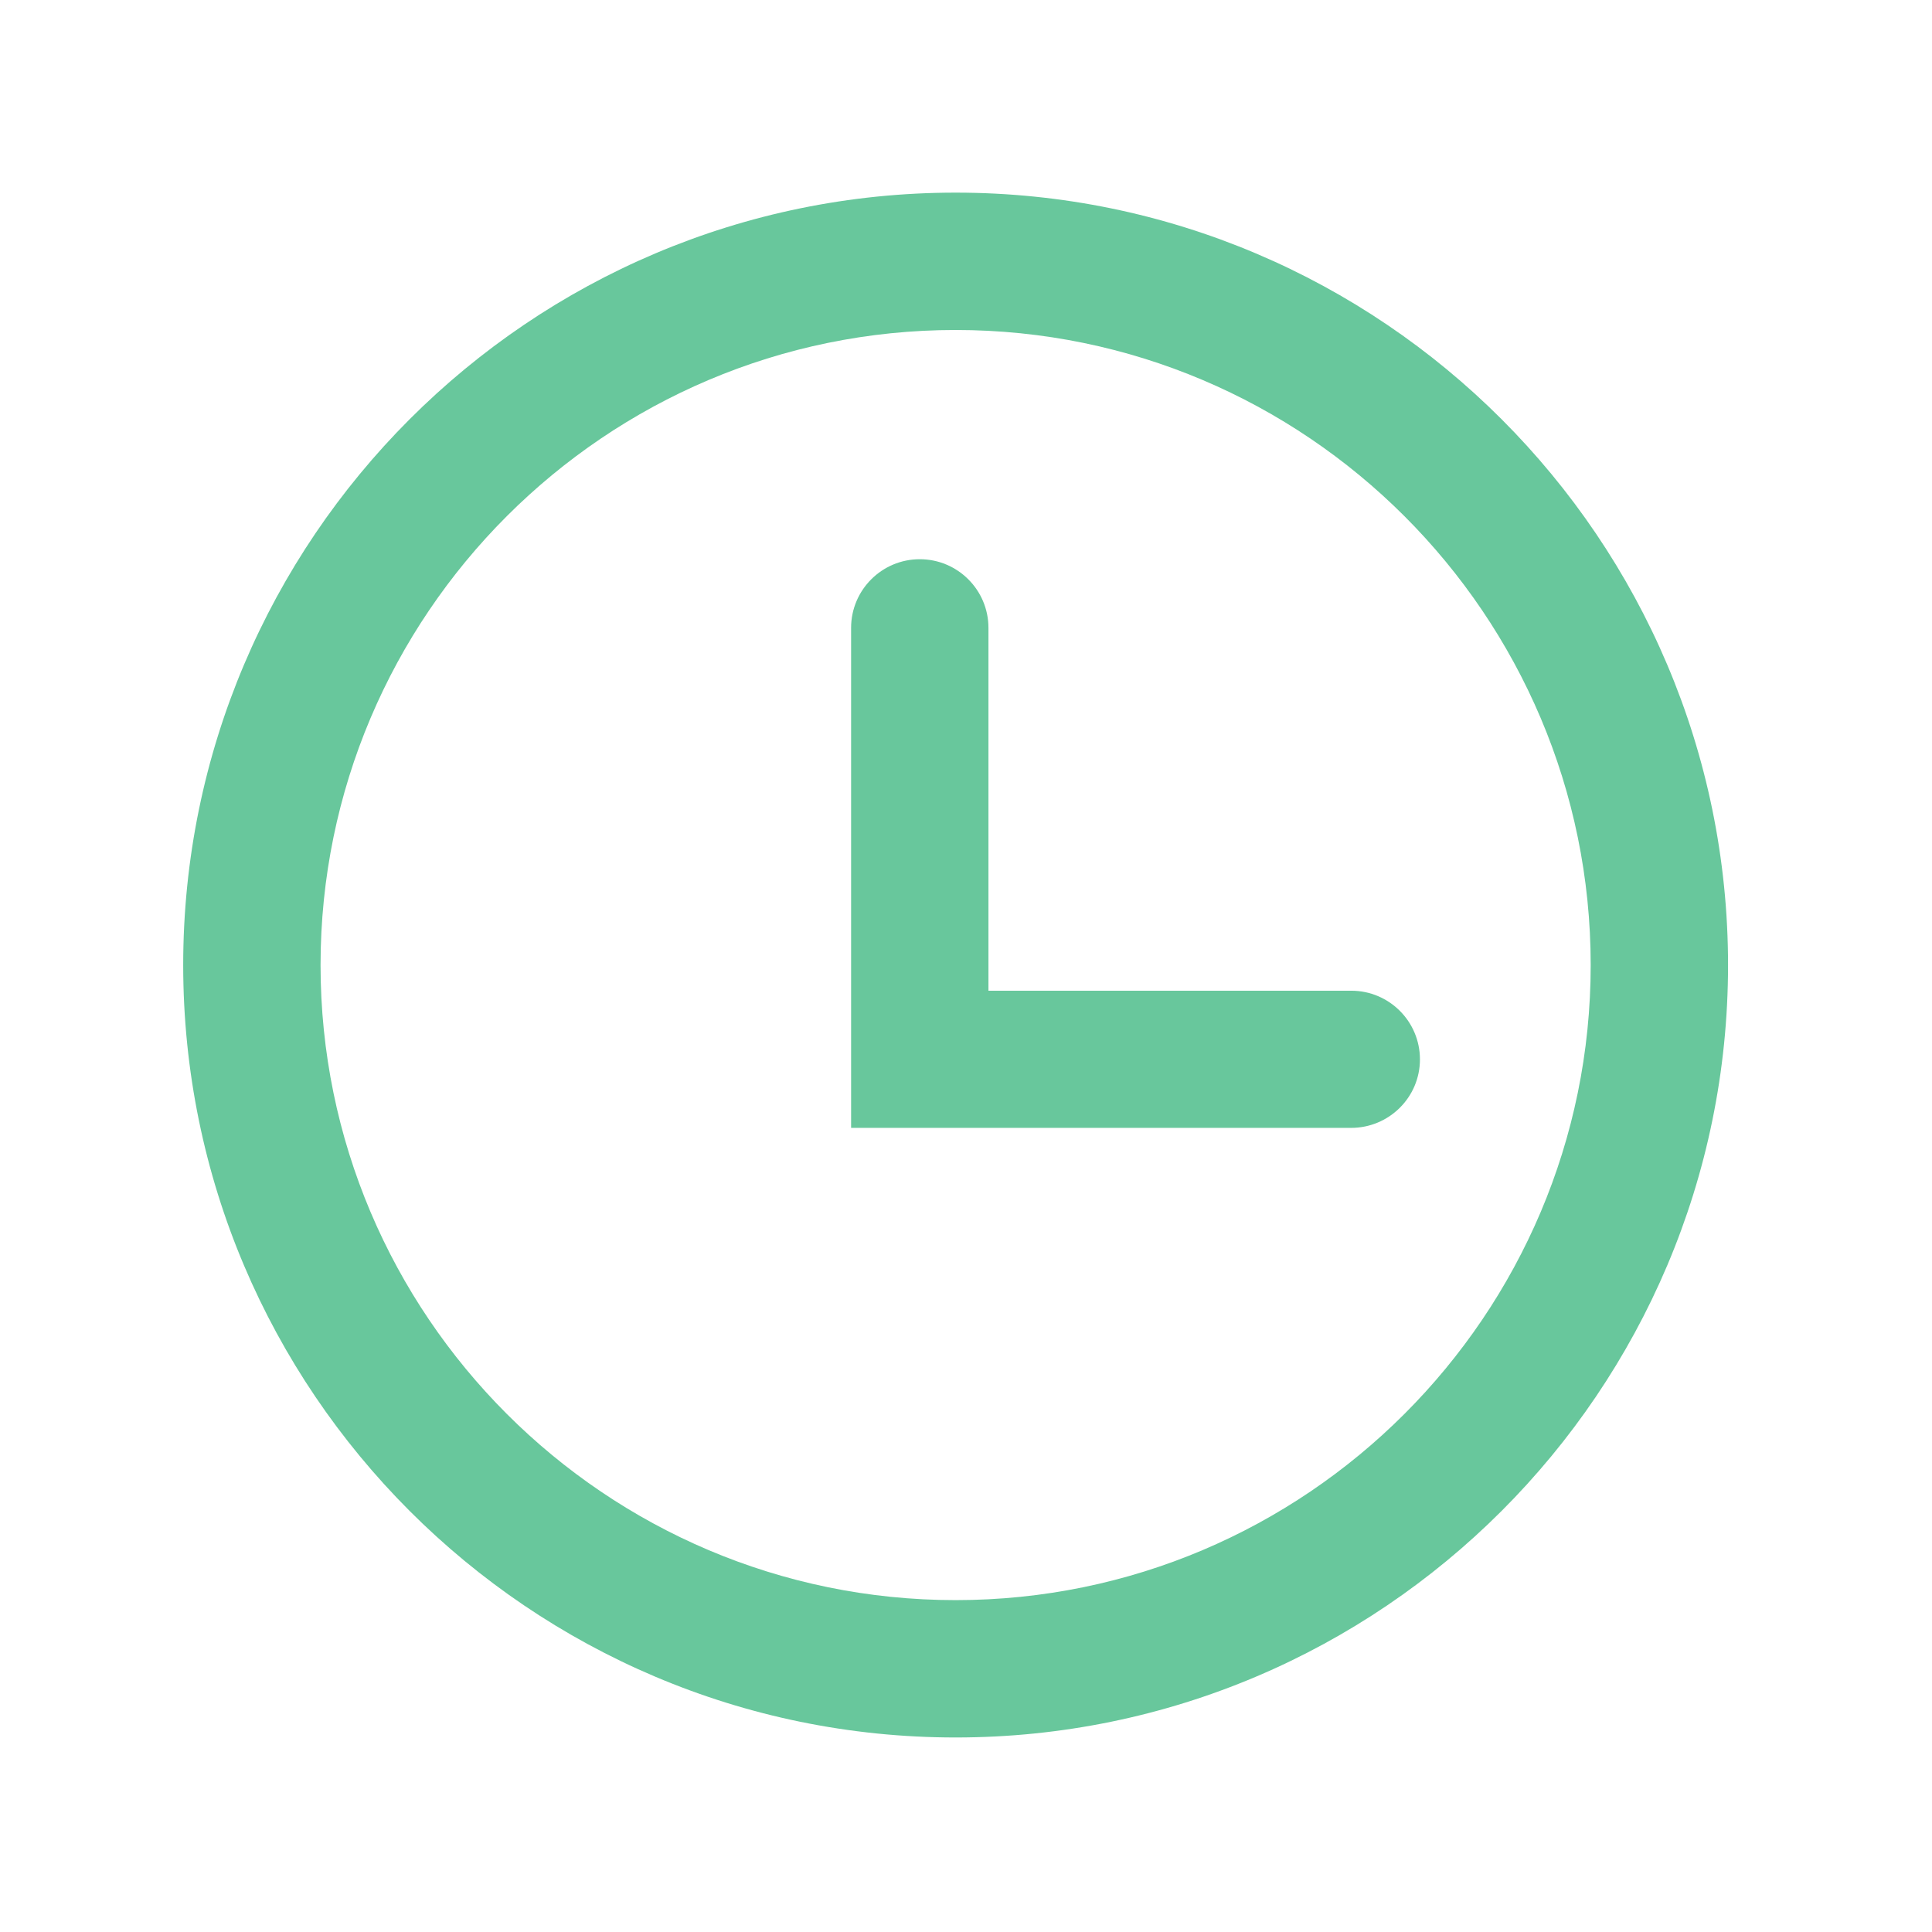 <?xml version="1.0" standalone="no"?><!DOCTYPE svg PUBLIC "-//W3C//DTD SVG 1.1//EN" "http://www.w3.org/Graphics/SVG/1.1/DTD/svg11.dtd"><svg class="icon" width="200px" height="200.00px" viewBox="0 0 1024 1024" version="1.1" xmlns="http://www.w3.org/2000/svg"><path fill="#68c79c" d="M506.5 920.9c-225.8 0-409.4-183.7-409.4-409.4s183.7-409.4 409.4-409.4 409.4 183.7 409.4 409.4-183.6 409.4-409.4 409.4z m0-746c-185.6 0-336.6 151-336.6 336.6s151 336.6 336.6 336.6 336.6-151 336.6-336.6-151-336.6-336.6-336.6z"  /><path fill="#68c79c" d="M716.1 597.8h-265v-265c0-20.1 16.3-36.4 36.4-36.4 20.1 0 36.4 16.3 36.4 36.4v192.3h192.3c20.1 0 36.4 16.3 36.4 36.4s-16.4 36.3-36.5 36.3z"  /></svg>